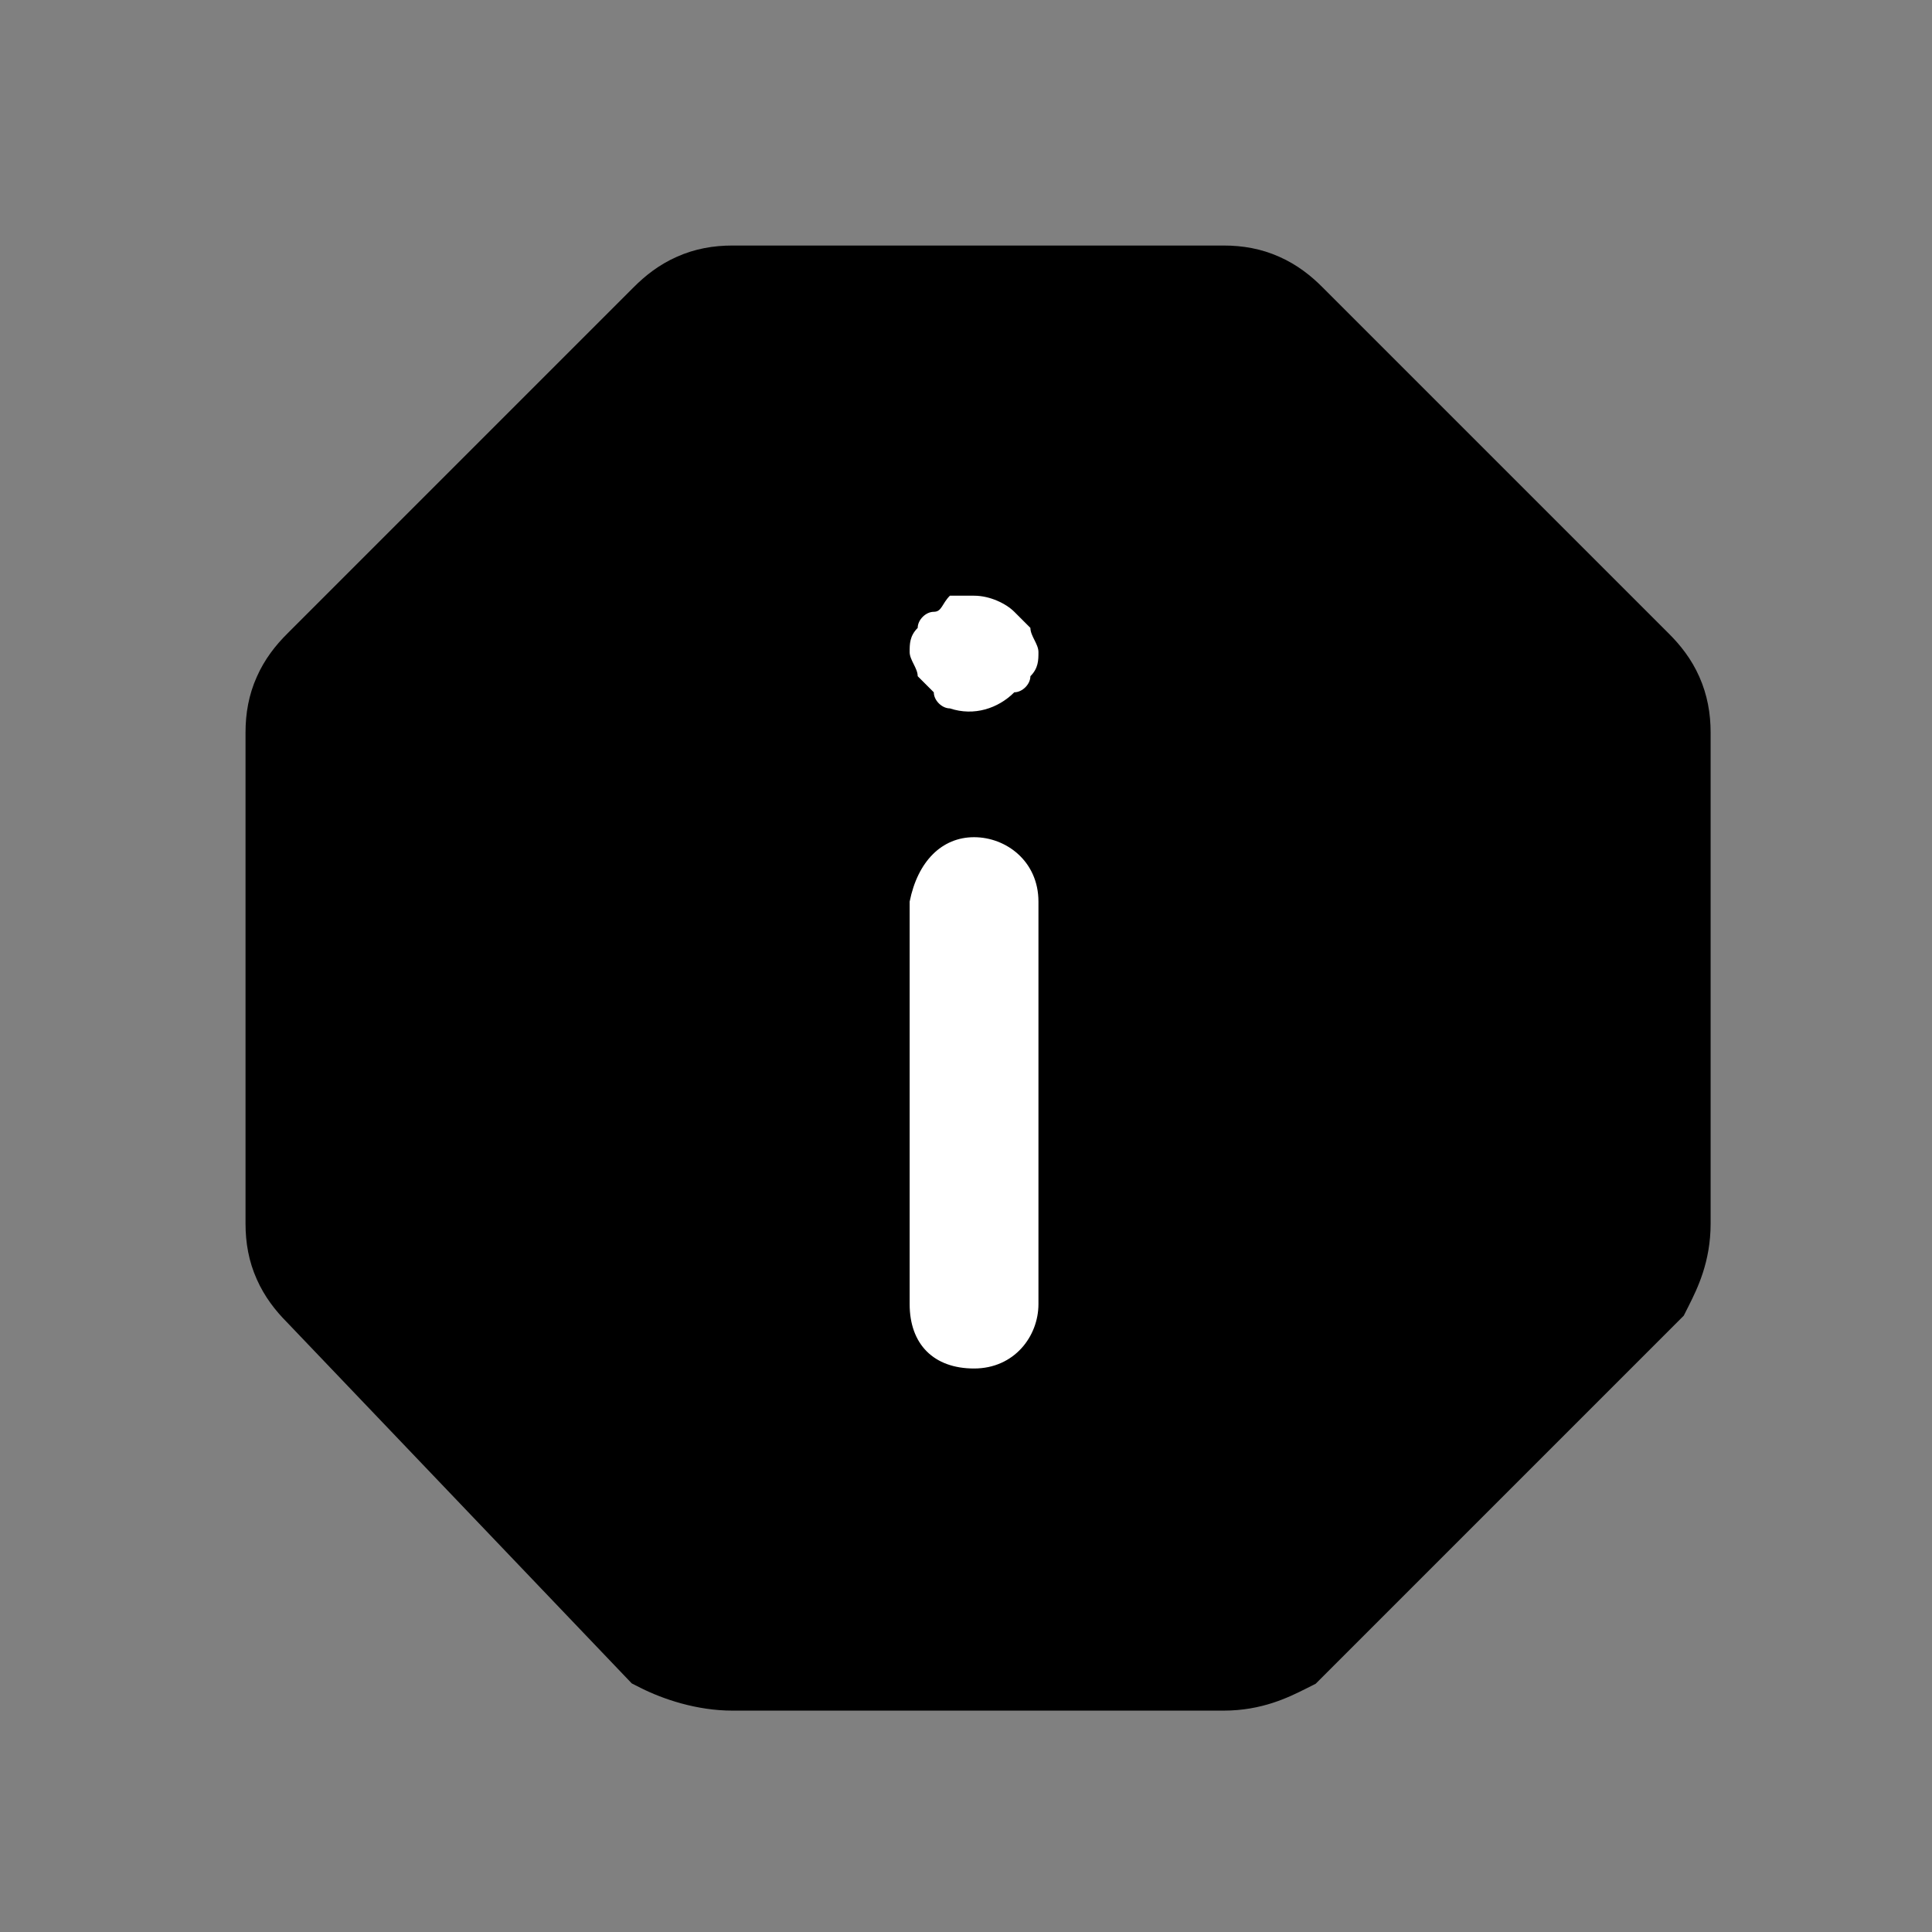 <svg width="24" height="24" viewBox="0 0 24 24" fill="none" xmlns="http://www.w3.org/2000/svg">
<rect x="0" y="0" width="24" height="24" fill="#808080" stroke="none"/>
<path d="M9.1 20.5L15.2 20.5C15.5 20.5 15.7 20.4 15.9 20.3L20.3 15.9C20.4 15.7 20.5 15.5 20.5 15.2L20.5 9.1C20.5 8.8 20.4 8.6 20.2 8.4L15.9 4.1C15.7 3.9 15.5 3.8 15.2 3.8L9.1 3.8C8.8 3.8 8.6 3.9 8.4 4.1L4.1 8.4C3.9 8.6 3.8 8.8 3.8 9.1L3.8 15.2C3.8 15.5 3.9 15.7 4.1 15.9L8.3 20.3C8.5 20.4 8.8 20.5 9.1 20.5Z" fill="black"/>
<path fill-rule="evenodd" clip-rule="evenodd" d="M16.219 20.979C16.011 21.083 15.678 21.25 15.2 21.25L9.1 21.25C8.651 21.25 8.235 21.106 7.965 20.971L7.848 20.912L3.563 16.424C3.421 16.281 3.286 16.109 3.19 15.892C3.09 15.669 3.05 15.438 3.05 15.2L3.05 9.1C3.05 8.862 3.09 8.631 3.19 8.408C3.287 8.188 3.425 8.014 3.57 7.87L7.87 3.57C8.014 3.425 8.188 3.287 8.408 3.19C8.631 3.09 8.862 3.05 9.1 3.05L15.2 3.05C15.438 3.05 15.669 3.09 15.892 3.19C16.112 3.287 16.286 3.425 16.43 3.57L20.73 7.87C20.875 8.014 21.013 8.188 21.11 8.408C21.209 8.631 21.25 8.862 21.25 9.1L21.25 15.2C21.25 15.678 21.083 16.011 20.979 16.219C20.976 16.224 20.974 16.23 20.971 16.235L20.916 16.344L16.344 20.916L16.235 20.971C16.23 20.974 16.224 20.976 16.219 20.979ZM15.458 19.681L19.681 15.458C19.702 15.415 19.715 15.383 19.726 15.35C19.741 15.306 19.75 15.261 19.75 15.2L19.75 9.1C19.75 9.04 19.741 9.02 19.74 9.017C19.738 9.012 19.725 8.986 19.67 8.93L15.37 4.63C15.314 4.575 15.288 4.563 15.283 4.56C15.28 4.559 15.261 4.55 15.2 4.55L9.1 4.55C9.038 4.55 9.019 4.56 9.017 4.56C9.012 4.563 8.986 4.575 8.93 4.63L4.63 8.93C4.575 8.986 4.563 9.012 4.56 9.017C4.559 9.02 4.55 9.04 4.55 9.1L4.55 15.2C4.55 15.261 4.559 15.28 4.56 15.283C4.563 15.288 4.575 15.314 4.63 15.37L4.636 15.376L8.74 19.675C8.854 19.718 8.986 19.75 9.1 19.75L15.2 19.75C15.261 19.75 15.306 19.741 15.35 19.726C15.383 19.715 15.415 19.702 15.458 19.681Z" fill="black"/>
<path d="M12.1 10.4C12.5 10.4 12.9 10.7 12.9 11.2L12.9 16.2C12.9 16.6 12.6 17 12.1 17C11.6 17 11.3 16.7 11.3 16.2L11.3 11.2C11.4 10.7 11.7 10.4 12.1 10.4Z" fill="white"/>
<path d="M12.1 7.4C12.3 7.4 12.5 7.5 12.6 7.6C12.7 7.7 12.7 7.7 12.8 7.8C12.8 7.9 12.9 8 12.9 8.1C12.9 8.2 12.9 8.3 12.8 8.4C12.8 8.5 12.7 8.6 12.6 8.6C12.4 8.8 12.1 8.9 11.8 8.8C11.7 8.8 11.6 8.7 11.6 8.6C11.5 8.5 11.5 8.5 11.4 8.4C11.4 8.3 11.3 8.2 11.3 8.1C11.3 8 11.3 7.9 11.4 7.8C11.4 7.7 11.5 7.6 11.6 7.6C11.7 7.6 11.7 7.5 11.8 7.4C11.9 7.4 12 7.4 12.1 7.4Z" fill="white"/>
</svg>
